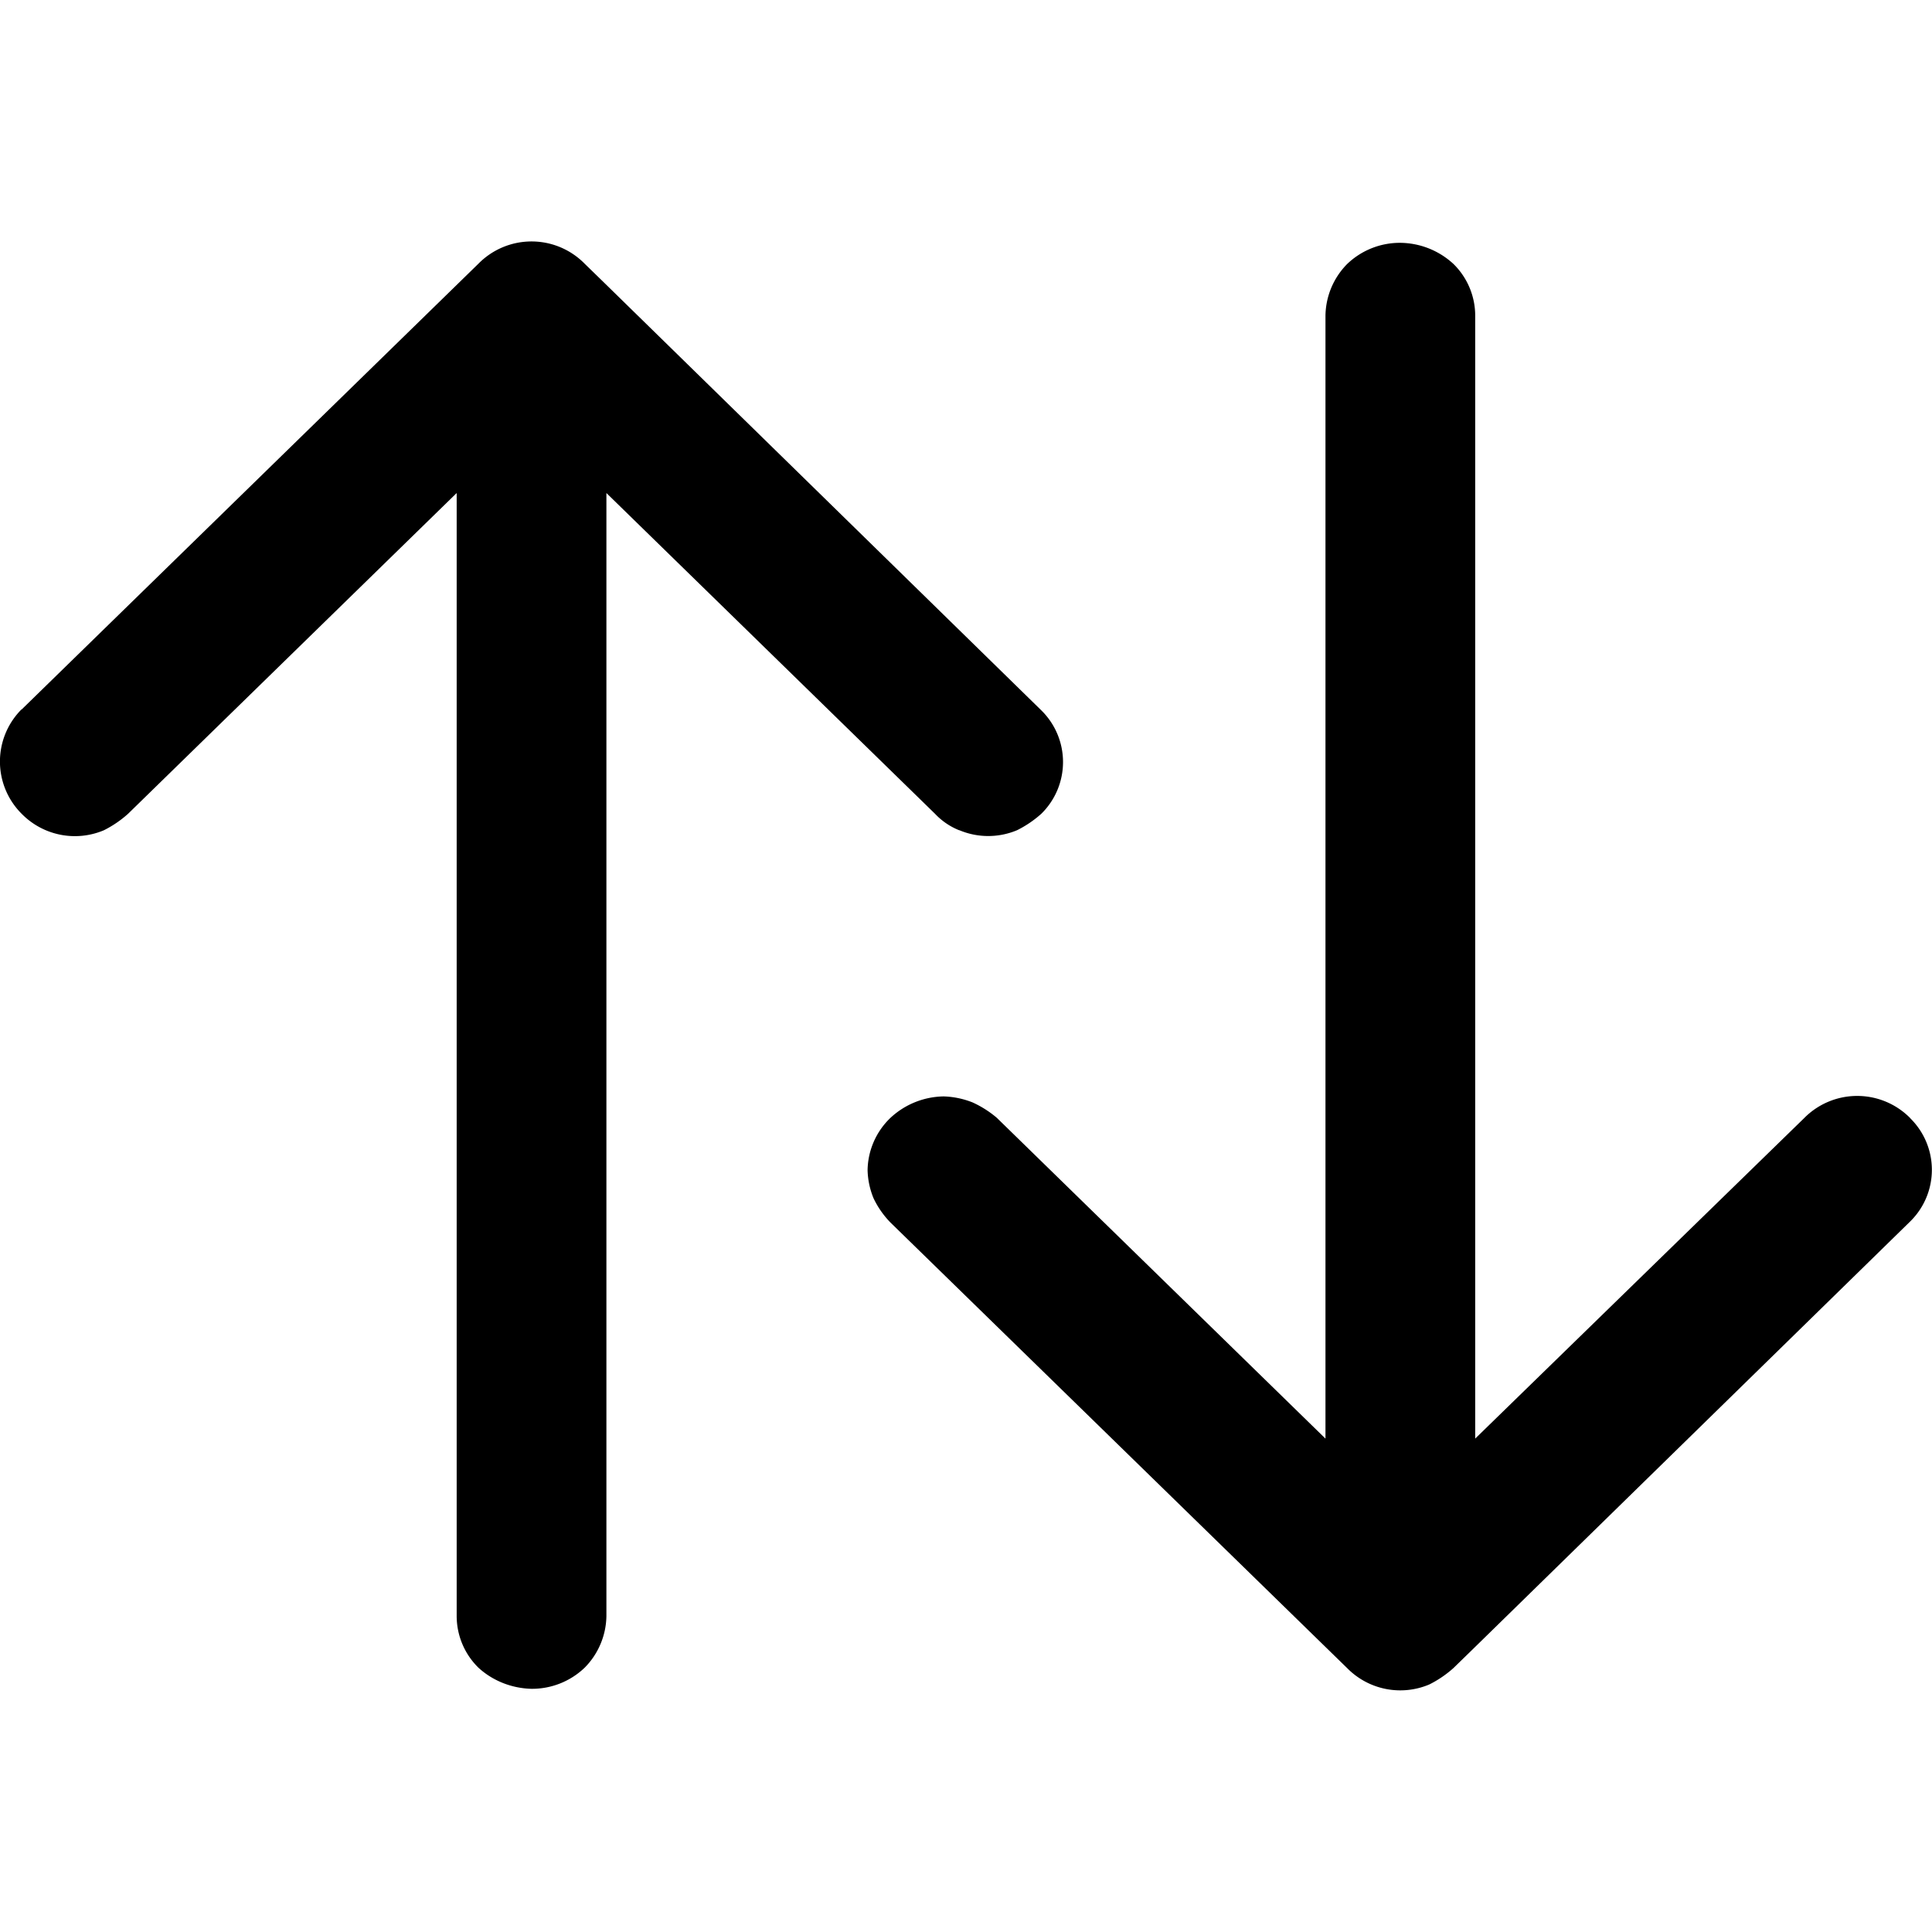 <svg id="icon-arrow-sort" viewBox="0 0 16 16" xmlns="http://www.w3.org/2000/svg">
  <path d="M15.82 9.26a.617.617 0 00-.88.001l-2.718 2.648-.005.005v-9.3a.6.6 0 00-.18-.428.657.657 0 00-.44-.175.63.63 0 00-.44.175.62.62 0 00-.18.428v9.3L8.255 9.257a.864.864 0 00-.2-.127.705.705 0 00-.24-.05.66.66 0 00-.44.177.612.612 0 00-.19.434c.002.08.019.16.05.234a.746.746 0 00.14.2l3.782 3.69a.617.617 0 00.68.135.907.907 0 00.2-.136l.15-.146 3.632-3.552a.599.599 0 000-.856zM7.944 6.875a.617.617 0 00.48 0 .905.905 0 00.2-.136.6.6 0 000-.856L4.992 2.33l-.15-.146a.617.617 0 00-.88 0L.18 5.875H.178a.611.611 0 00.002.865.617.617 0 00.68.136.906.906 0 00.2-.136l2.722-2.657v9.3a.6.6 0 00.18.428c.12.11.277.171.44.175a.63.63 0 00.44-.175.62.62 0 00.18-.428v-9.3L7.744 6.74a.56.56 0 00.2.136v-.001z" fill-rule="nonzero"/>
</svg>